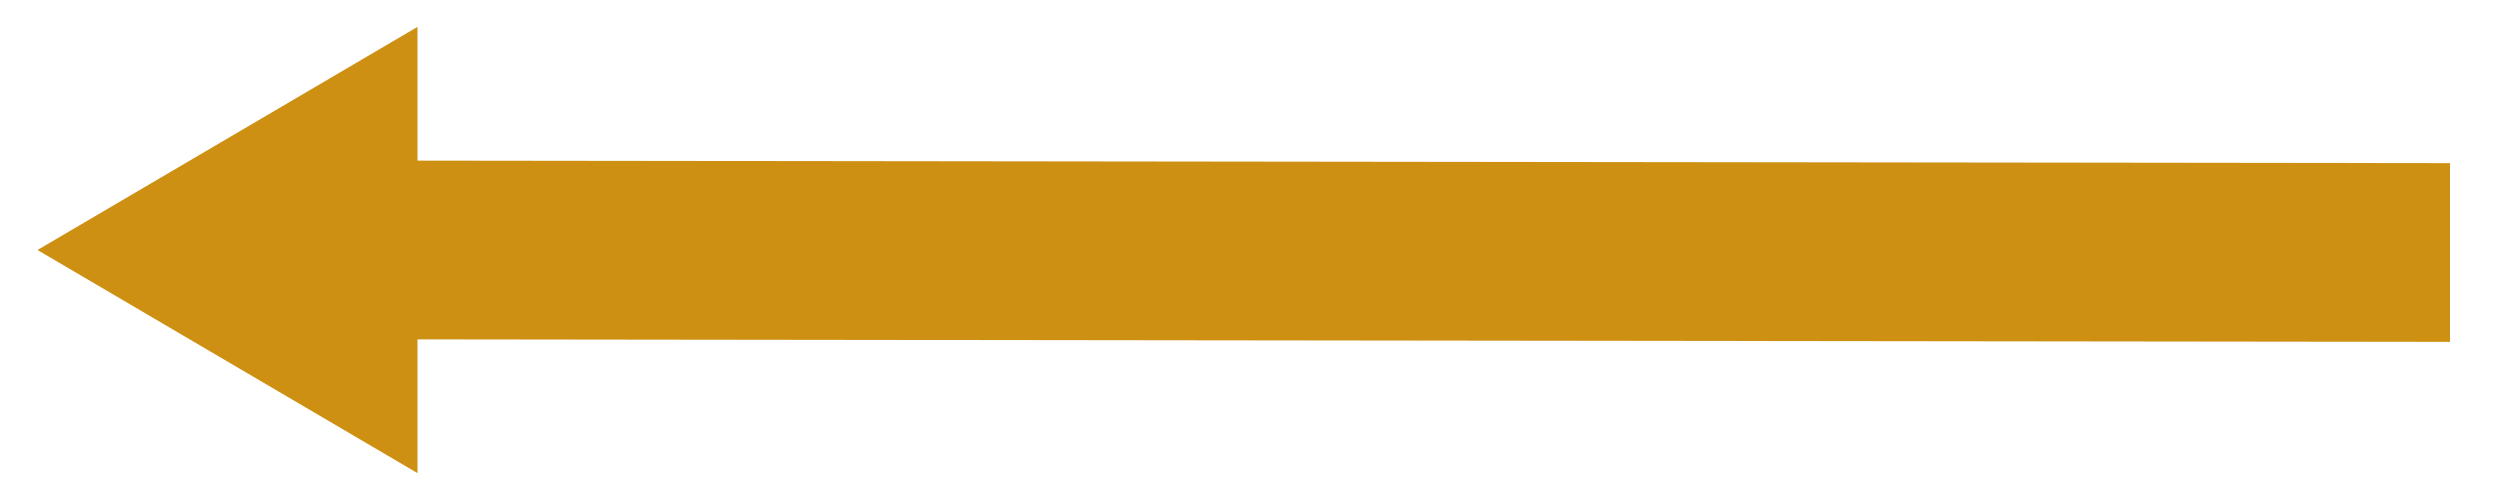 <?xml version="1.0" encoding="utf-8"?>
<!-- Generator: Adobe Illustrator 17.0.0, SVG Export Plug-In . SVG Version: 6.00 Build 0)  -->
<!DOCTYPE svg PUBLIC "-//W3C//DTD SVG 1.1//EN" "http://www.w3.org/Graphics/SVG/1.1/DTD/svg11.dtd">
<svg version="1.1" id="solid" xmlns="http://www.w3.org/2000/svg" xmlns:xlink="http://www.w3.org/1999/xlink" x="0px" y="0px"
	 width="400px" height="80px" viewBox="0 0 400 80" enable-background="new 0 0 400 80" xml:space="preserve">
<polygon fill="#CE9013" points="66.8,25.7 66.8,4.3 6,40 66.8,75.7 66.8,54.3 392,54.7 392,26.1 "/>
</svg>
